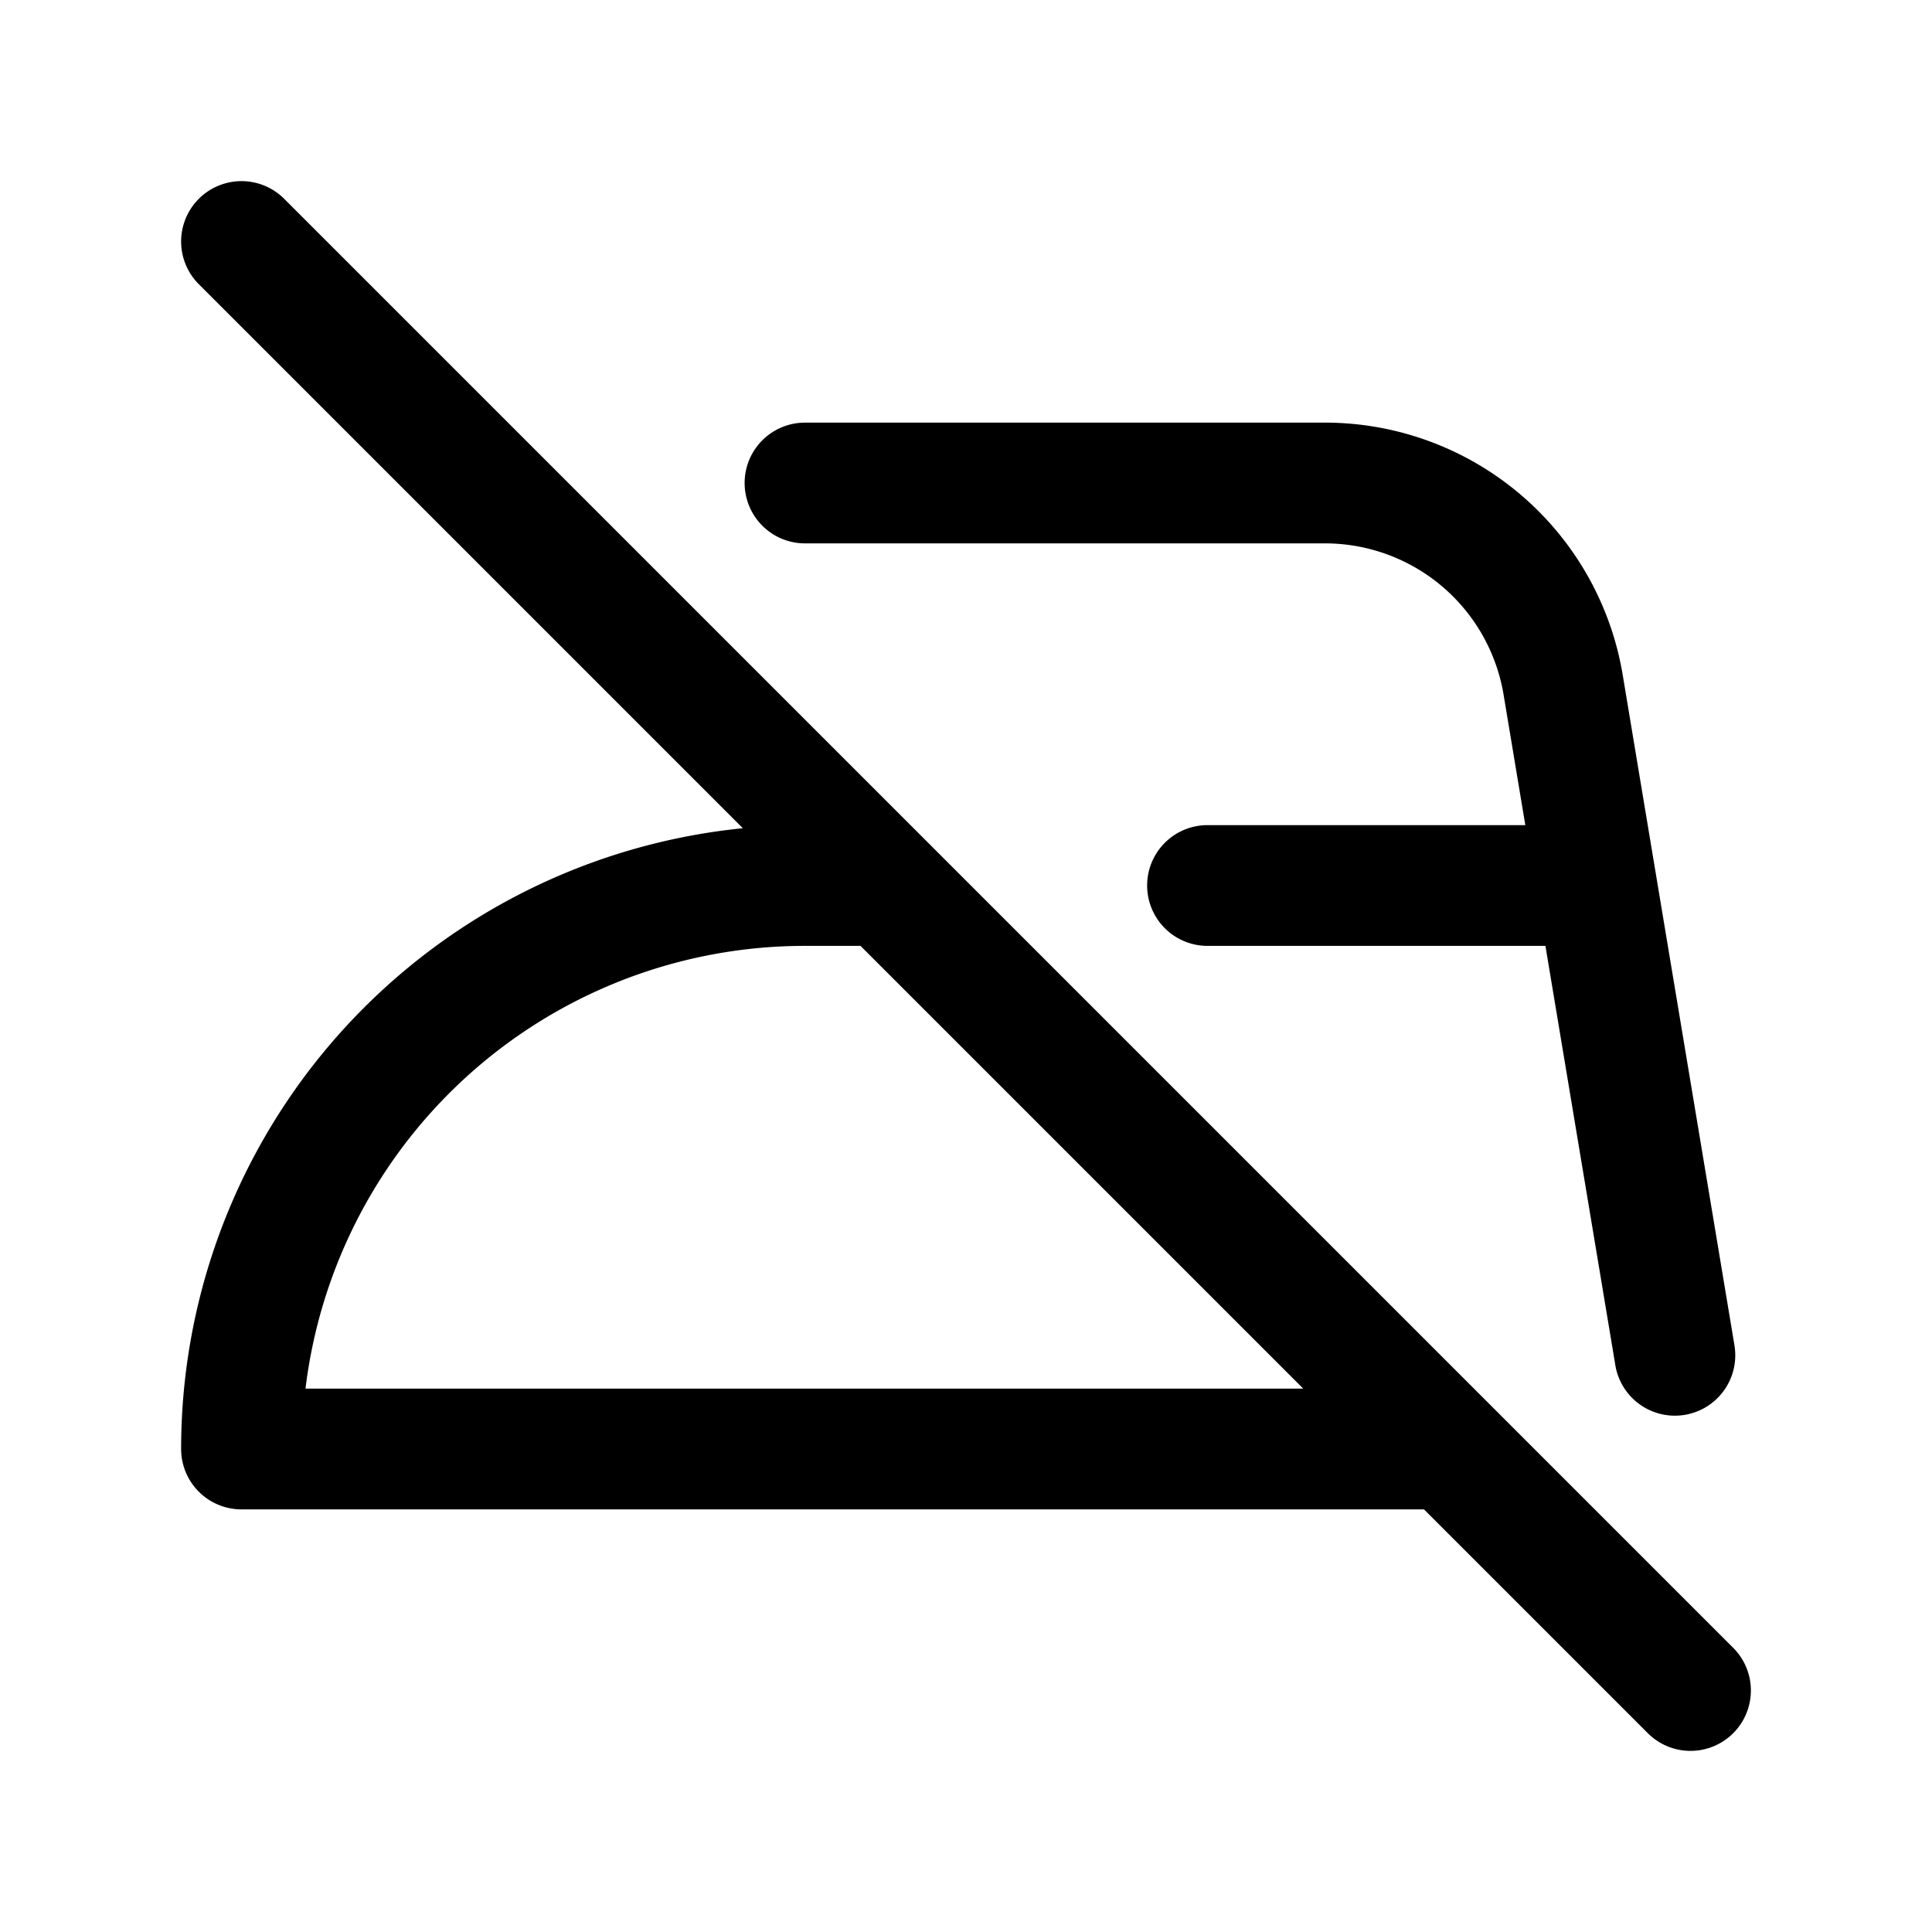 <svg xmlns="http://www.w3.org/2000/svg" fill="none" stroke-linecap="round" stroke-linejoin="round" viewBox="0 0 24 24" stroke-width="1.5" stroke="currentColor" aria-hidden="true" data-slot="icon" height="16px" width="16px">
  <path d="M10 6h6.459a3 3 0 0 1 2.959 2.507l.577 3.464.804 4.821.007.044M18 18H3a7 7 0 0 1 7-7h1m4 0h4.8M3 3l18 18"/>
</svg>
